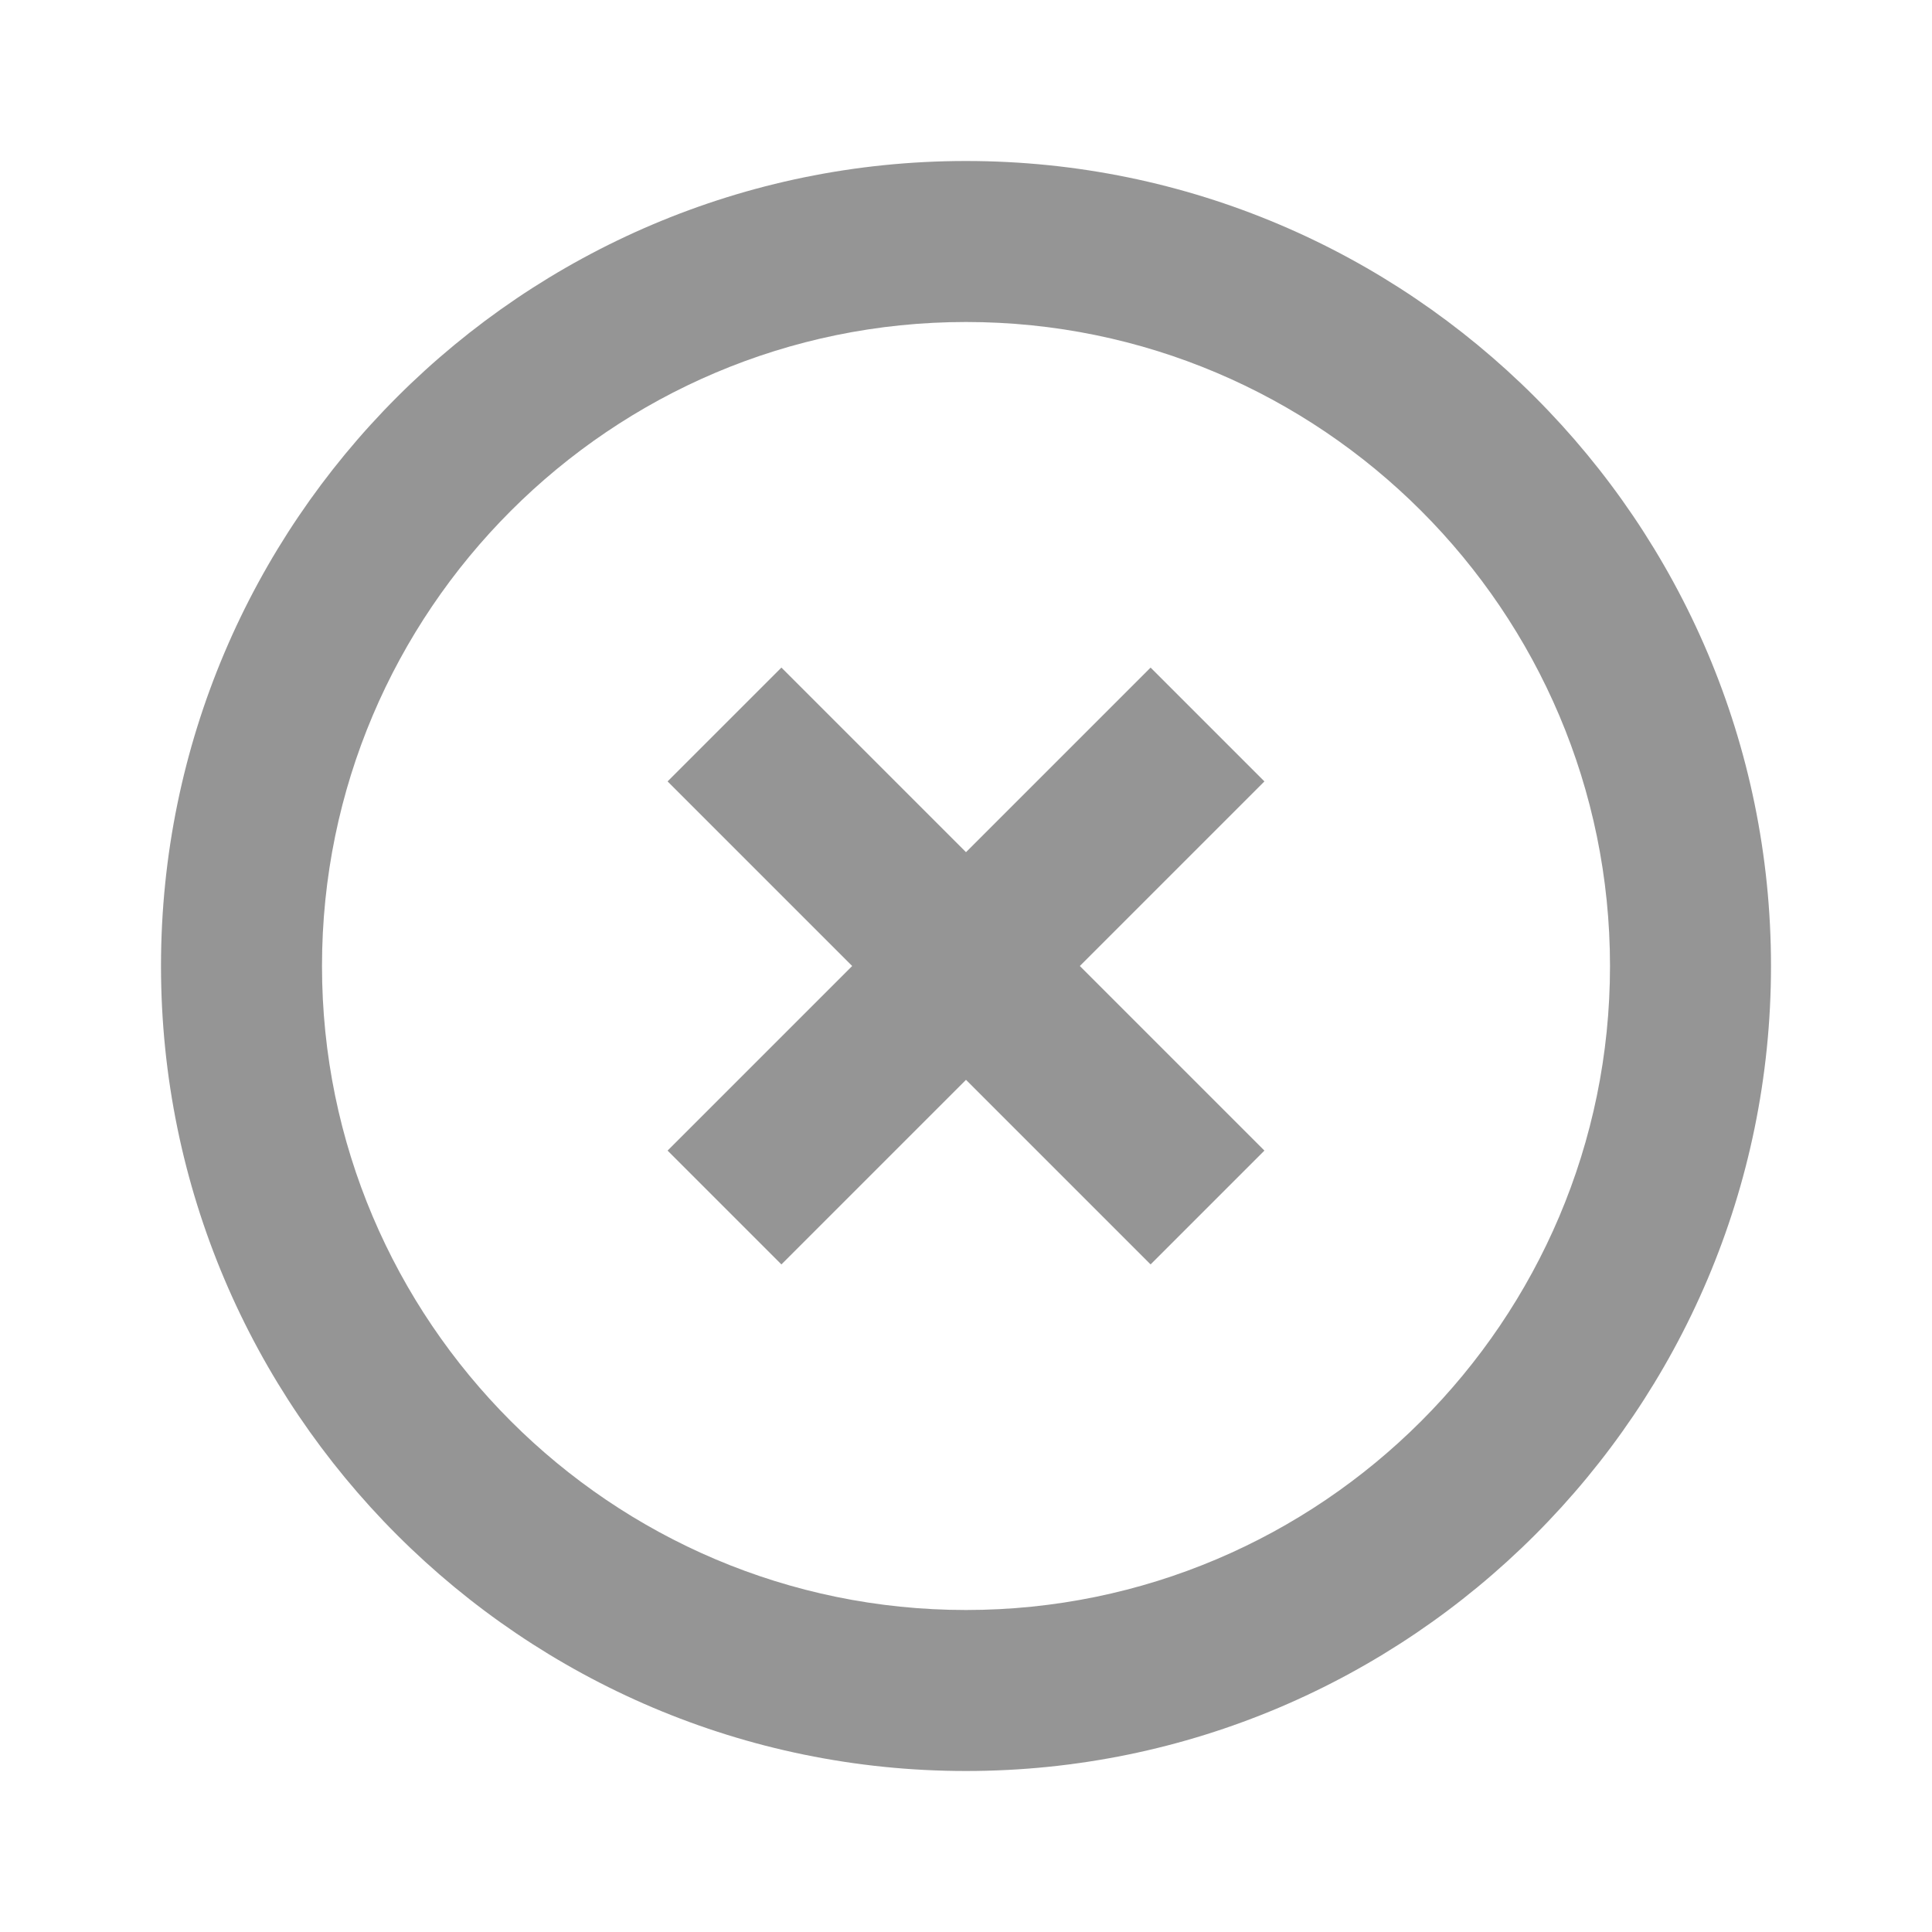 <svg width="24" height="24" fill="none" xmlns="http://www.w3.org/2000/svg"><g opacity=".5" fill-rule="evenodd" clip-rule="evenodd" fill="#2C2C2C"><path d="M12 20c-4.411 0-8-3.589-8-8s3.589-8 8-8 8 3.589 8 8-3.589 8-8 8zm0-18C6.486 2 2 6.486 2 12s4.486 10 10 10 10-4.486 10-10S17.514 2 12 2z"/><path d="M14.293 8.293L12 10.586 9.707 8.293 8.293 9.707 10.586 12l-2.293 2.293 1.414 1.414L12 13.414l2.293 2.293 1.414-1.414L13.414 12l2.293-2.293-1.414-1.414z"/></g></svg>